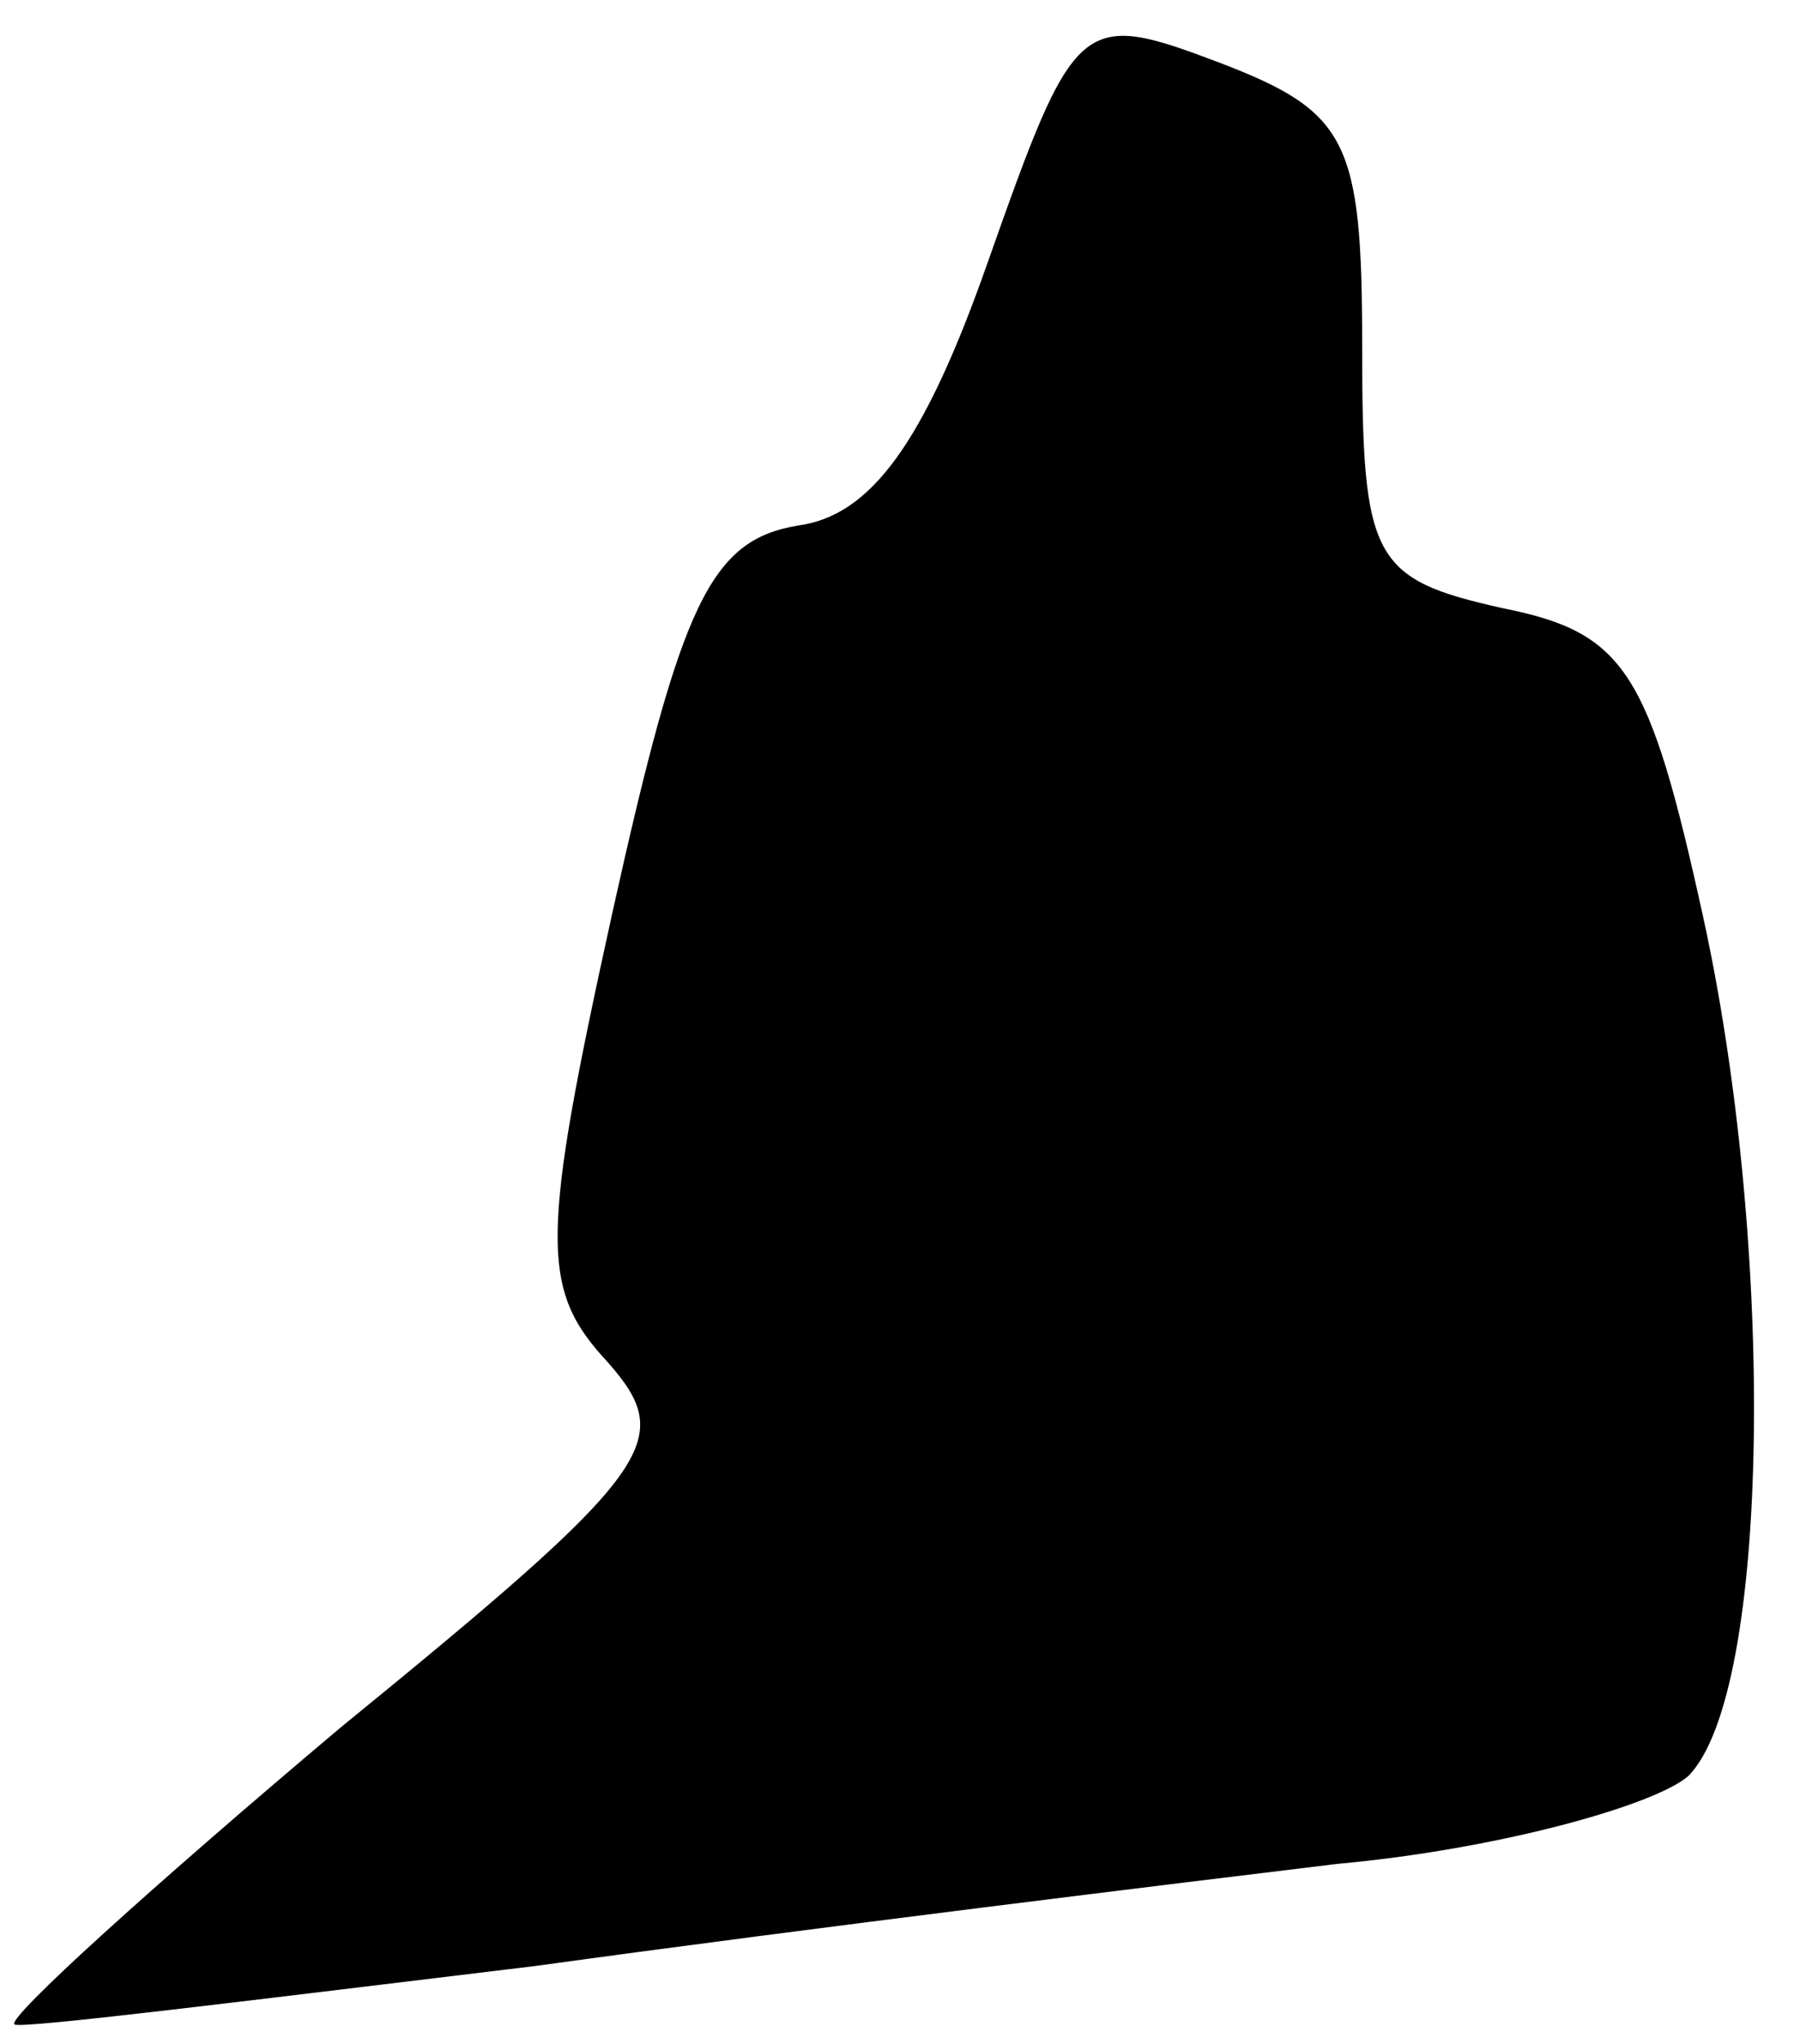 <?xml version="1.0" standalone="no"?>
<!DOCTYPE svg PUBLIC "-//W3C//DTD SVG 20010904//EN"
 "http://www.w3.org/TR/2001/REC-SVG-20010904/DTD/svg10.dtd">
<svg version="1.0" xmlns="http://www.w3.org/2000/svg"
 width="37pt" height="42pt" viewBox="0 0 37 42"
 preserveAspectRatio="xMidYMid meet">
<g transform="translate(0,42) scale(0.1,-0.1)"
fill="#000000" stroke="none">
<path fill="#000000" stroke="none" d="M203 366 c-13 -37 -24 -52 -39 -54 -18
-3 -24 -16 -38 -79 -15 -68 -15 -78 -1 -93 14 -16 10 -22 -55 -75 -38 -32 -69
-60 -67 -61 1 -1 49 5 107 12 58 8 132 17 165 21 33 3 65 12 72 18 17 17 18
109 3 177 -11 50 -16 58 -41 63 -27 6 -29 10 -29 54 0 42 -3 48 -29 58 -29 11
-30 10 -48 -41z"/>
</g>
</svg>
